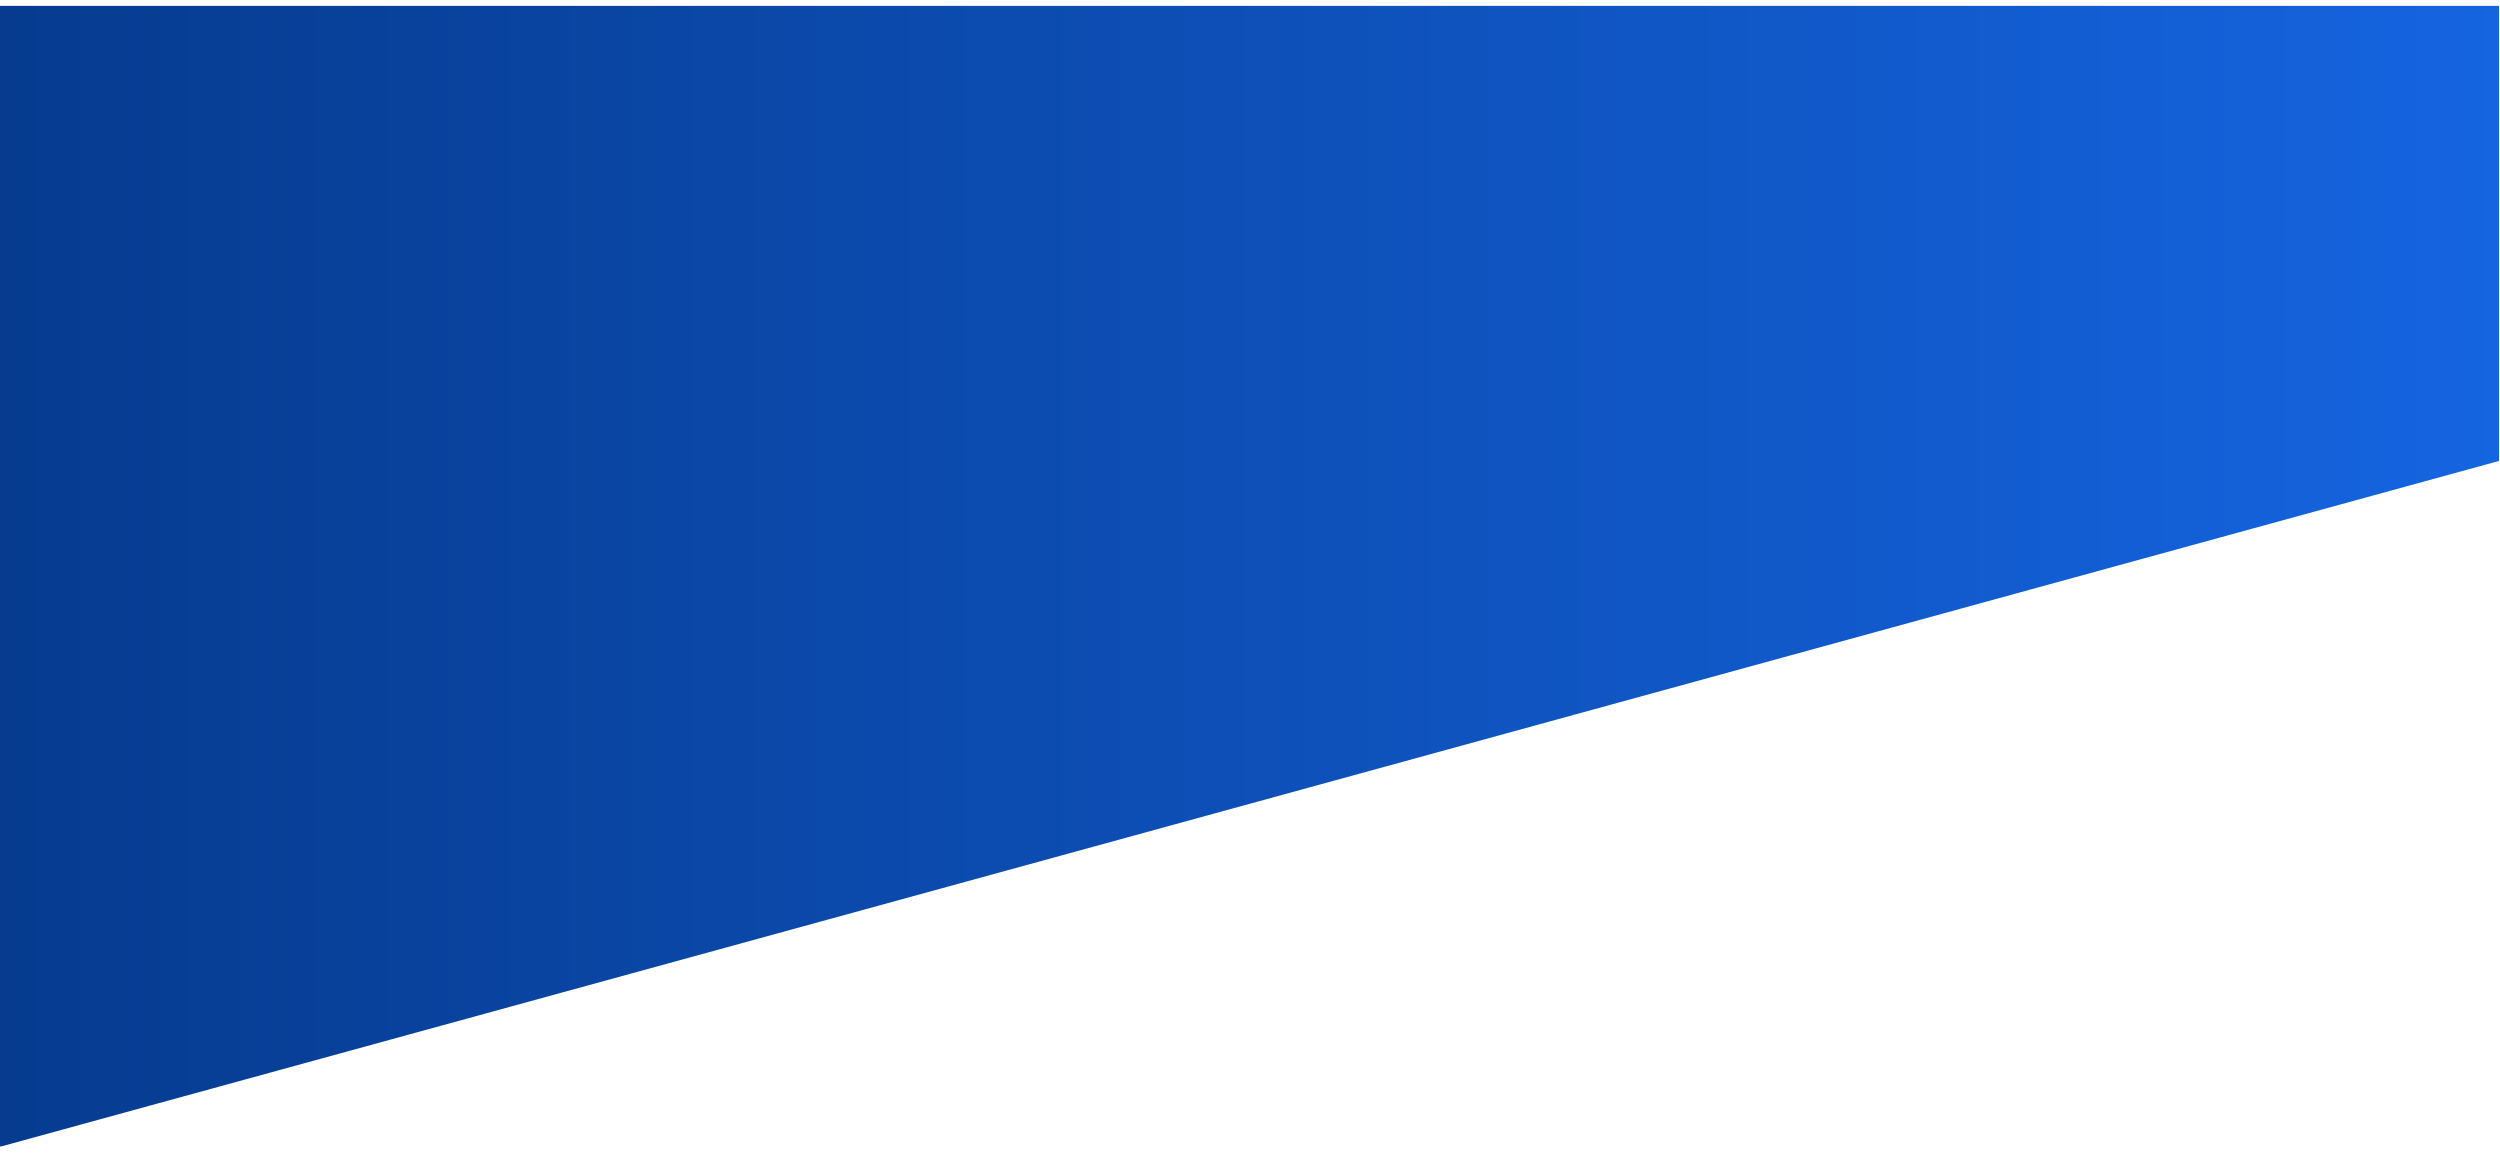 <svg width="1280" height="593" viewBox="0 0 1280 593" fill="none" xmlns="http://www.w3.org/2000/svg">
<g filter="url(#filter0_d)">
<path d="M1279.5 232L0.5 583H-6V-1H1279.5V232Z" fill="url(#paint0_linear)"/>
</g>
<defs>
<filter id="filter0_d" x="-12" y="-3" width="1297.5" height="596" filterUnits="userSpaceOnUse" color-interpolation-filters="sRGB">
<feFlood flood-opacity="0" result="BackgroundImageFix"/>
<feColorMatrix in="SourceAlpha" type="matrix" values="0 0 0 0 0 0 0 0 0 0 0 0 0 0 0 0 0 0 127 0"/>
<feOffset dy="4"/>
<feGaussianBlur stdDeviation="3"/>
<feColorMatrix type="matrix" values="0 0 0 0 0 0 0 0 0 0 0 0 0 0 0 0 0 0 0.4 0"/>
<feBlend mode="normal" in2="BackgroundImageFix" result="effect1_dropShadow"/>
<feBlend mode="normal" in="SourceGraphic" in2="effect1_dropShadow" result="shape"/>
</filter>
<linearGradient id="paint0_linear" x1="-6" y1="-1" x2="1280" y2="-1" gradientUnits="userSpaceOnUse">
<stop stop-color="#063B8F"/>
<stop offset="1" stop-color="#1564E0"/>
</linearGradient>
</defs>
</svg>
